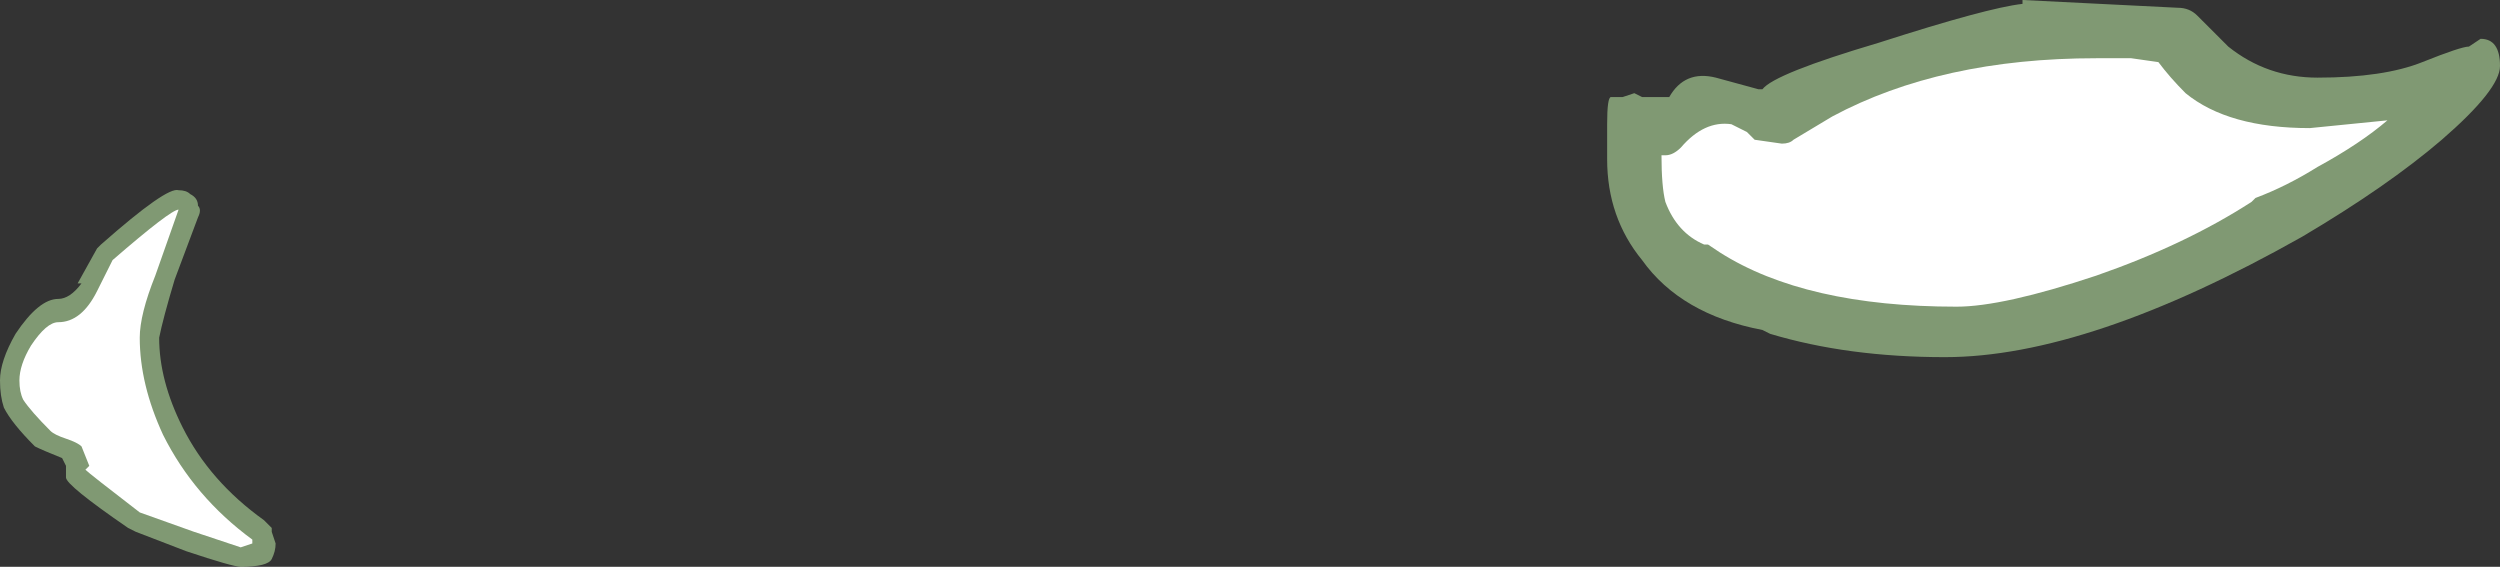 <?xml version="1.0" encoding="UTF-8" standalone="no"?>
<svg xmlns:ffdec="https://www.free-decompiler.com/flash" xmlns:xlink="http://www.w3.org/1999/xlink" ffdec:objectType="shape" height="7.3px" width="32.2px" xmlns="http://www.w3.org/2000/svg">
  <rect width="100%" height="100%" fill="#333333" stroke="none"/>
  <g transform="matrix(1.0, 0.0, 0.0, 1.0, 25.3, 6.35)">
    <path d="M3.4 -5.75 Q3.9 -5.35 4.55 -5.35 5.4 -5.35 5.9 -5.55 6.4 -5.75 6.5 -5.75 L6.65 -5.85 Q6.9 -5.85 6.9 -5.5 6.9 -5.2 6.15 -4.55 5.45 -3.95 4.35 -3.3 1.6 -1.75 -0.25 -1.75 -1.5 -1.75 -2.5 -2.05 L-2.6 -2.1 Q-3.65 -2.3 -4.15 -3.0 -4.6 -3.55 -4.6 -4.3 L-4.6 -4.75 Q-4.6 -5.1 -4.55 -5.1 L-4.4 -5.1 -4.25 -5.15 -4.15 -5.1 -3.8 -5.1 Q-3.6 -5.45 -3.2 -5.35 L-2.65 -5.2 -2.6 -5.2 Q-2.45 -5.4 -1.1 -5.8 0.3 -6.25 0.75 -6.3 L0.75 -6.35 2.75 -6.25 Q2.9 -6.25 3.0 -6.15 L3.4 -5.75" fill="#cdffb4" fill-opacity="0.502" fill-rule="evenodd" stroke="none"/>
    <path d="M3.75 -3.8 L3.7 -3.75 Q2.85 -3.2 1.7 -2.8 0.5 -2.4 -0.1 -2.4 -2.05 -2.4 -3.15 -3.1 L-3.3 -3.2 -3.35 -3.2 Q-3.7 -3.35 -3.85 -3.75 -3.9 -3.95 -3.9 -4.35 L-3.85 -4.35 Q-3.75 -4.35 -3.65 -4.45 -3.35 -4.8 -3.0 -4.75 -2.9 -4.7 -2.8 -4.65 L-2.7 -4.55 -2.35 -4.5 Q-2.25 -4.5 -2.2 -4.55 L-1.7 -4.85 Q-0.3 -5.6 1.7 -5.6 L2.15 -5.6 2.5 -5.55 Q2.65 -5.35 2.85 -5.15 3.4 -4.7 4.45 -4.7 L5.45 -4.8 Q5.1 -4.5 4.55 -4.2 4.15 -3.95 3.75 -3.8" fill="#ffffff" fill-rule="evenodd" stroke="none"/>
    <path d="M-24.25 -2.7 L-24.3 -2.7 -24.05 -3.15 -24.0 -3.2 Q-23.15 -3.95 -23.0 -3.9 -22.9 -3.9 -22.85 -3.85 -22.75 -3.8 -22.75 -3.7 -22.7 -3.65 -22.75 -3.55 L-23.05 -2.75 Q-23.2 -2.25 -23.25 -2.0 -23.25 -1.45 -22.95 -0.85 -22.6 -0.15 -21.9 0.35 -21.85 0.4 -21.8 0.45 L-21.8 0.5 -21.75 0.65 Q-21.75 0.75 -21.8 0.85 -21.85 0.95 -22.2 0.95 -22.3 0.95 -22.9 0.75 L-23.55 0.5 -23.65 0.45 Q-24.45 -0.1 -24.45 -0.2 -24.45 -0.3 -24.45 -0.35 L-24.5 -0.45 Q-24.75 -0.55 -24.85 -0.6 -25.15 -0.9 -25.25 -1.1 -25.3 -1.25 -25.3 -1.45 -25.3 -1.7 -25.1 -2.05 -24.8 -2.5 -24.55 -2.5 -24.4 -2.5 -24.25 -2.7" fill="#cdffb4" fill-opacity="0.502" fill-rule="evenodd" stroke="none"/>
    <path d="M-24.05 -2.6 L-23.85 -3.0 Q-23.1 -3.65 -23.0 -3.65 L-23.3 -2.8 Q-23.5 -2.3 -23.5 -2.0 -23.5 -1.4 -23.2 -0.75 -22.8 0.05 -22.05 0.6 L-22.05 0.65 -22.2 0.7 -22.8 0.5 -23.5 0.25 Q-24.15 -0.25 -24.2 -0.3 L-24.15 -0.35 -24.25 -0.6 Q-24.3 -0.65 -24.45 -0.7 -24.6 -0.75 -24.65 -0.8 -24.9 -1.05 -25.0 -1.2 -25.05 -1.3 -25.05 -1.45 -25.05 -1.65 -24.9 -1.9 -24.7 -2.2 -24.55 -2.2 -24.25 -2.2 -24.05 -2.6" fill="#ffffff" fill-rule="evenodd" stroke="none"/>
  </g>
</svg>
